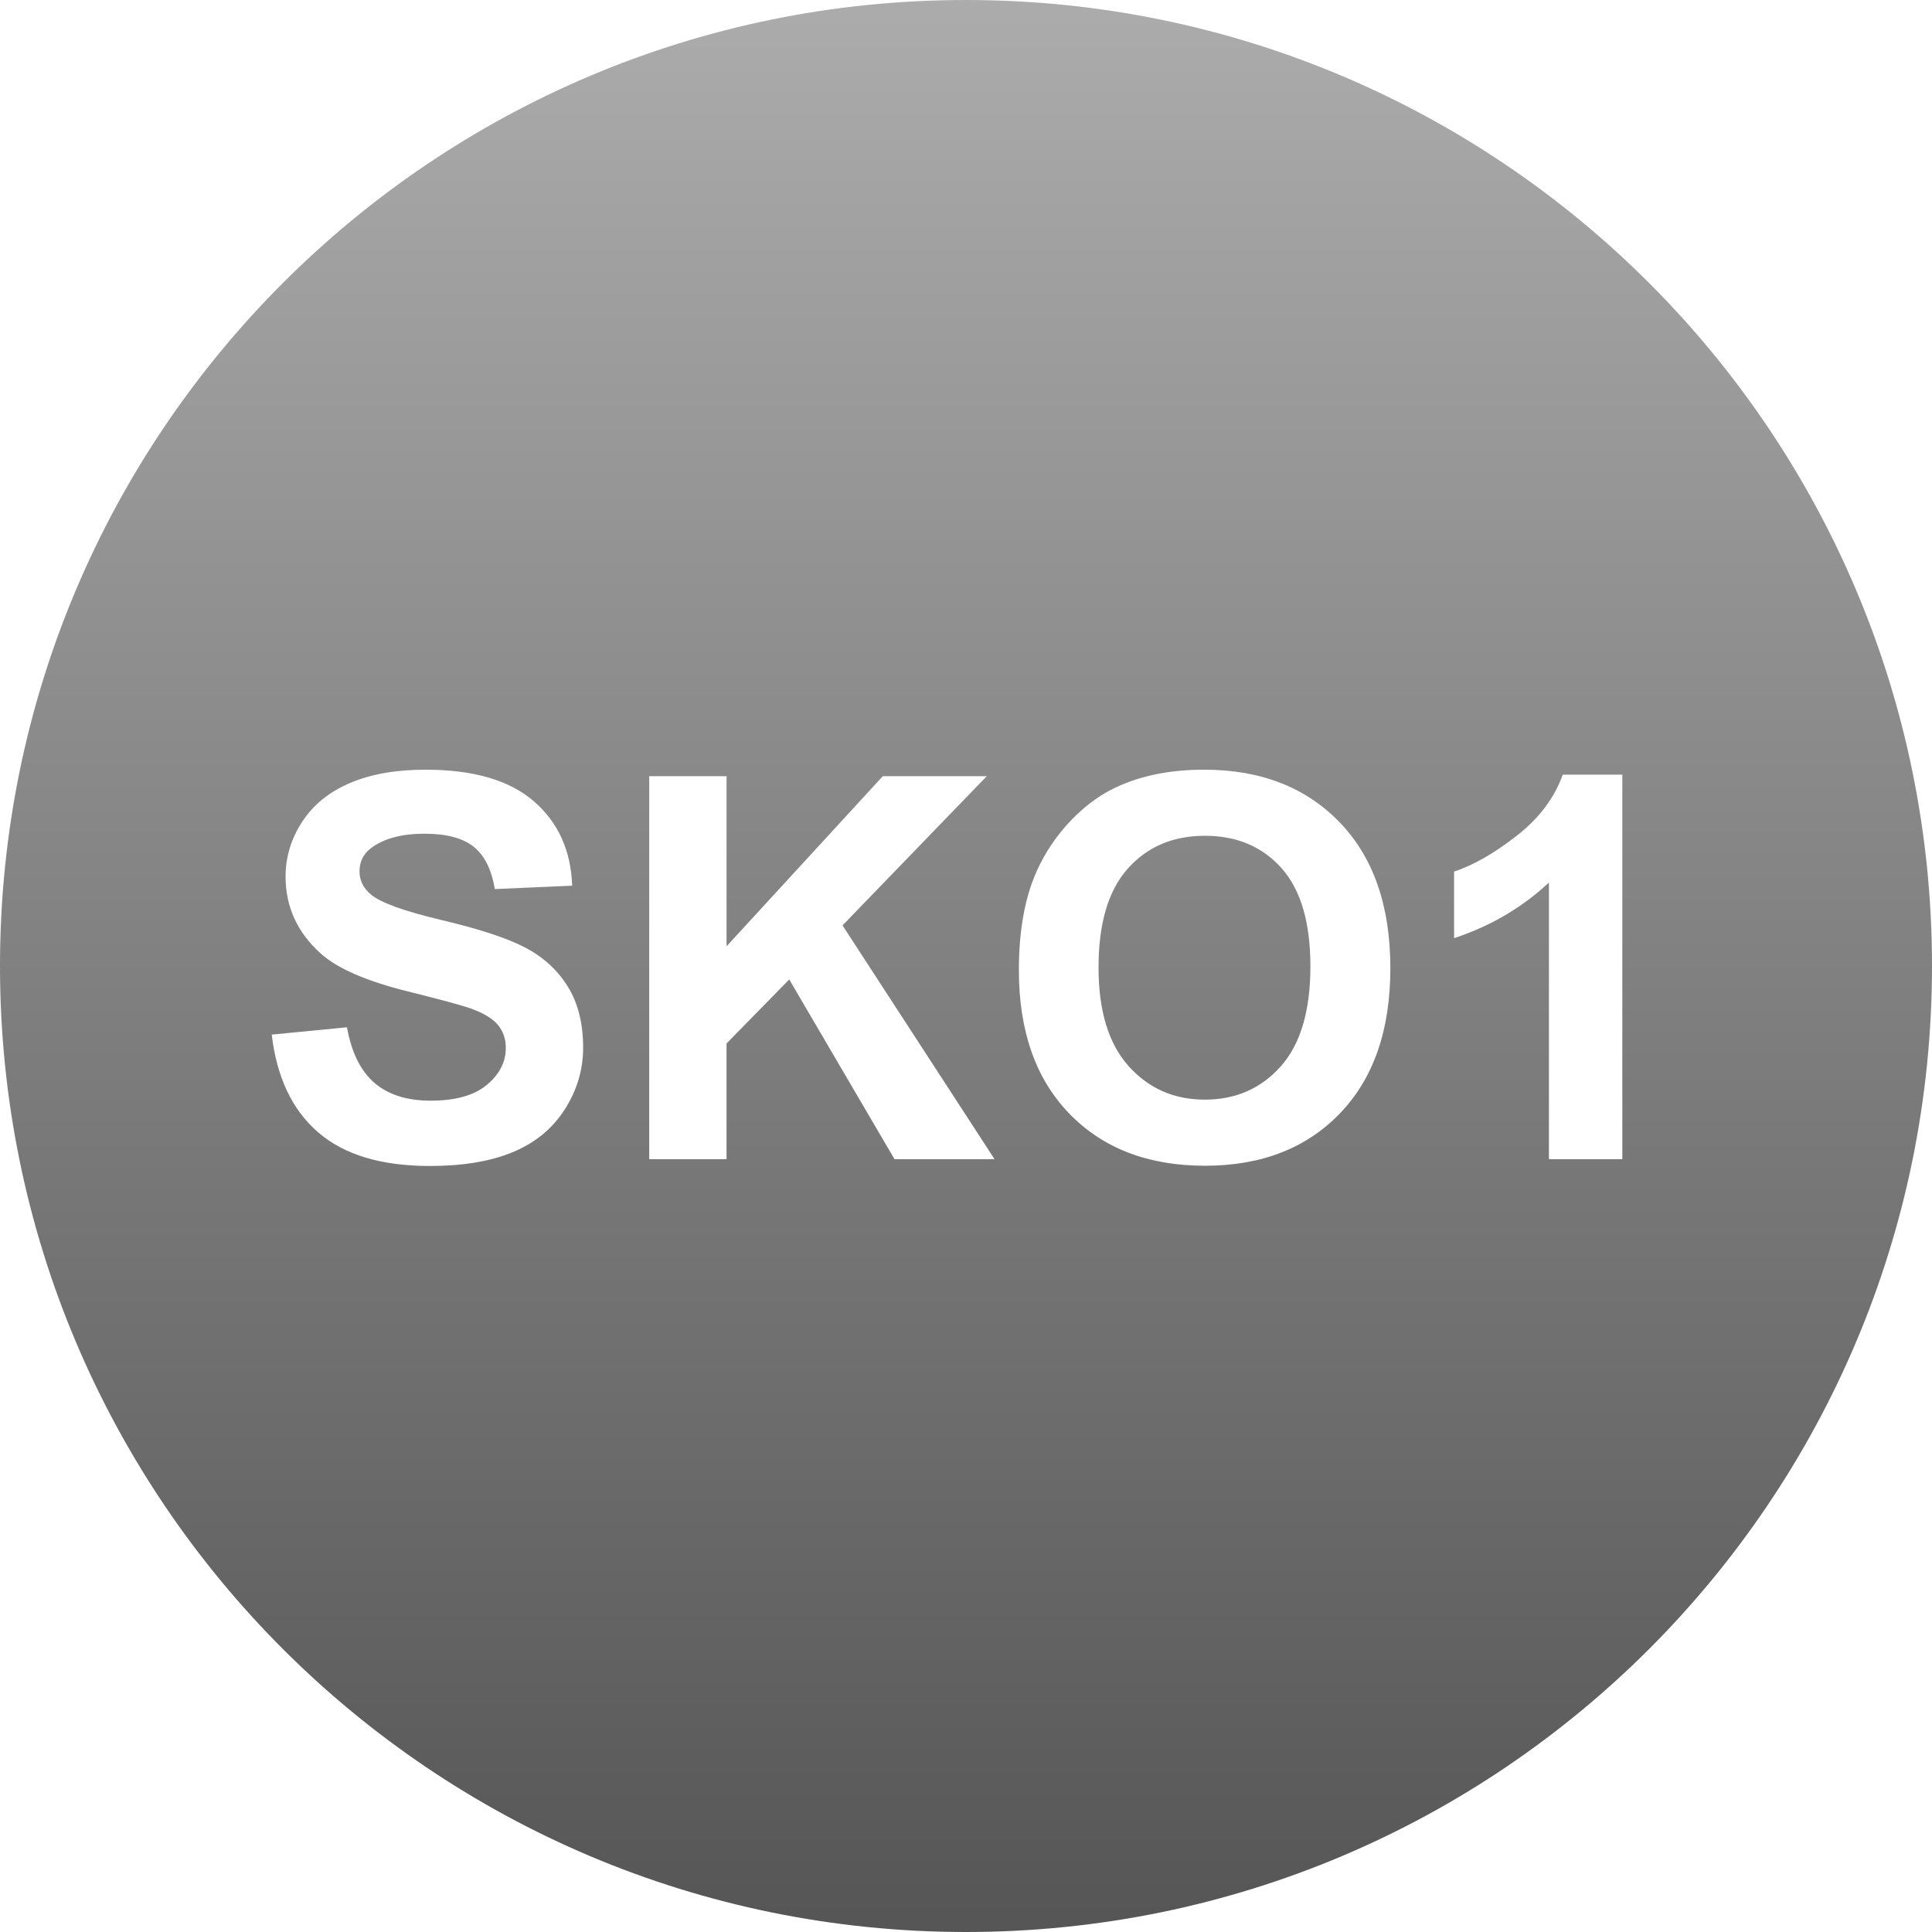 <svg width="65" height="65" viewBox="0 0 65 65" fill="none" xmlns="http://www.w3.org/2000/svg">
<path fill-rule="evenodd" clip-rule="evenodd" d="M32.5 0C14.551 0 0 14.551 0 32.5C0 50.449 14.551 65 32.5 65C50.449 65 65 50.449 65 32.5C65 14.551 50.449 0 32.5 0ZM9.142 34.808L11.673 34.562C11.826 35.411 12.135 36.035 12.601 36.434C13.066 36.832 13.695 37.031 14.486 37.031C15.324 37.031 15.955 36.854 16.38 36.499C16.805 36.145 17.017 35.73 17.017 35.256C17.017 34.951 16.928 34.692 16.749 34.478C16.57 34.264 16.258 34.078 15.813 33.92C15.508 33.815 14.814 33.627 13.73 33.357C12.335 33.012 11.357 32.587 10.794 32.083C10.003 31.374 9.608 30.51 9.608 29.49C9.608 28.834 9.794 28.22 10.166 27.649C10.538 27.078 11.074 26.643 11.774 26.344C12.475 26.045 13.32 25.895 14.31 25.895C15.927 25.895 17.145 26.25 17.962 26.959C18.779 27.668 19.209 28.614 19.25 29.798L16.648 29.912C16.537 29.25 16.298 28.774 15.932 28.484C15.565 28.194 15.016 28.049 14.284 28.049C13.528 28.049 12.936 28.204 12.508 28.515C12.233 28.714 12.095 28.98 12.095 29.314C12.095 29.619 12.224 29.88 12.482 30.097C12.81 30.372 13.607 30.659 14.873 30.958C16.138 31.257 17.074 31.566 17.681 31.885C18.287 32.205 18.762 32.641 19.105 33.195C19.447 33.748 19.619 34.433 19.619 35.247C19.619 35.985 19.414 36.677 19.003 37.321C18.593 37.966 18.013 38.445 17.263 38.758C16.513 39.072 15.579 39.228 14.46 39.228C12.831 39.228 11.58 38.852 10.707 38.099C9.833 37.346 9.312 36.249 9.142 34.808ZM21.842 39V26.115H24.444V31.837L29.7 26.115H33.198L28.346 31.134L33.461 39H30.095L26.553 32.953L24.444 35.106V39H21.842ZM34.279 32.637C34.279 31.324 34.475 30.223 34.868 29.332C35.161 28.676 35.56 28.087 36.067 27.565C36.574 27.044 37.129 26.657 37.733 26.405C38.536 26.065 39.461 25.895 40.51 25.895C42.409 25.895 43.928 26.484 45.067 27.662C46.207 28.84 46.777 30.477 46.777 32.575C46.777 34.655 46.211 36.283 45.081 37.458C43.95 38.632 42.438 39.22 40.545 39.22C38.629 39.22 37.106 38.635 35.975 37.466C34.844 36.297 34.279 34.688 34.279 32.637ZM36.959 32.549C36.959 34.008 37.296 35.114 37.97 35.867C38.644 36.62 39.499 36.996 40.537 36.996C41.574 36.996 42.425 36.623 43.09 35.876C43.755 35.128 44.087 34.008 44.087 32.514C44.087 31.037 43.764 29.936 43.116 29.209C42.469 28.482 41.609 28.119 40.537 28.119C39.464 28.119 38.6 28.487 37.944 29.222C37.288 29.957 36.959 31.066 36.959 32.549ZM54.581 39H52.112V29.692C51.209 30.536 50.146 31.16 48.921 31.564V29.323C49.566 29.112 50.266 28.712 51.022 28.123C51.778 27.535 52.296 26.848 52.578 26.062H54.581V39Z" fill="url(#paint0_linear)"/>
<defs>
<linearGradient id="paint0_linear" x2="1" gradientUnits="userSpaceOnUse" gradientTransform="translate(32.5) scale(65) rotate(90)">
<stop stop-color="#ACACAC"/>
<stop offset="1" stop-color="#555555"/>
</linearGradient>
</defs>
</svg>
